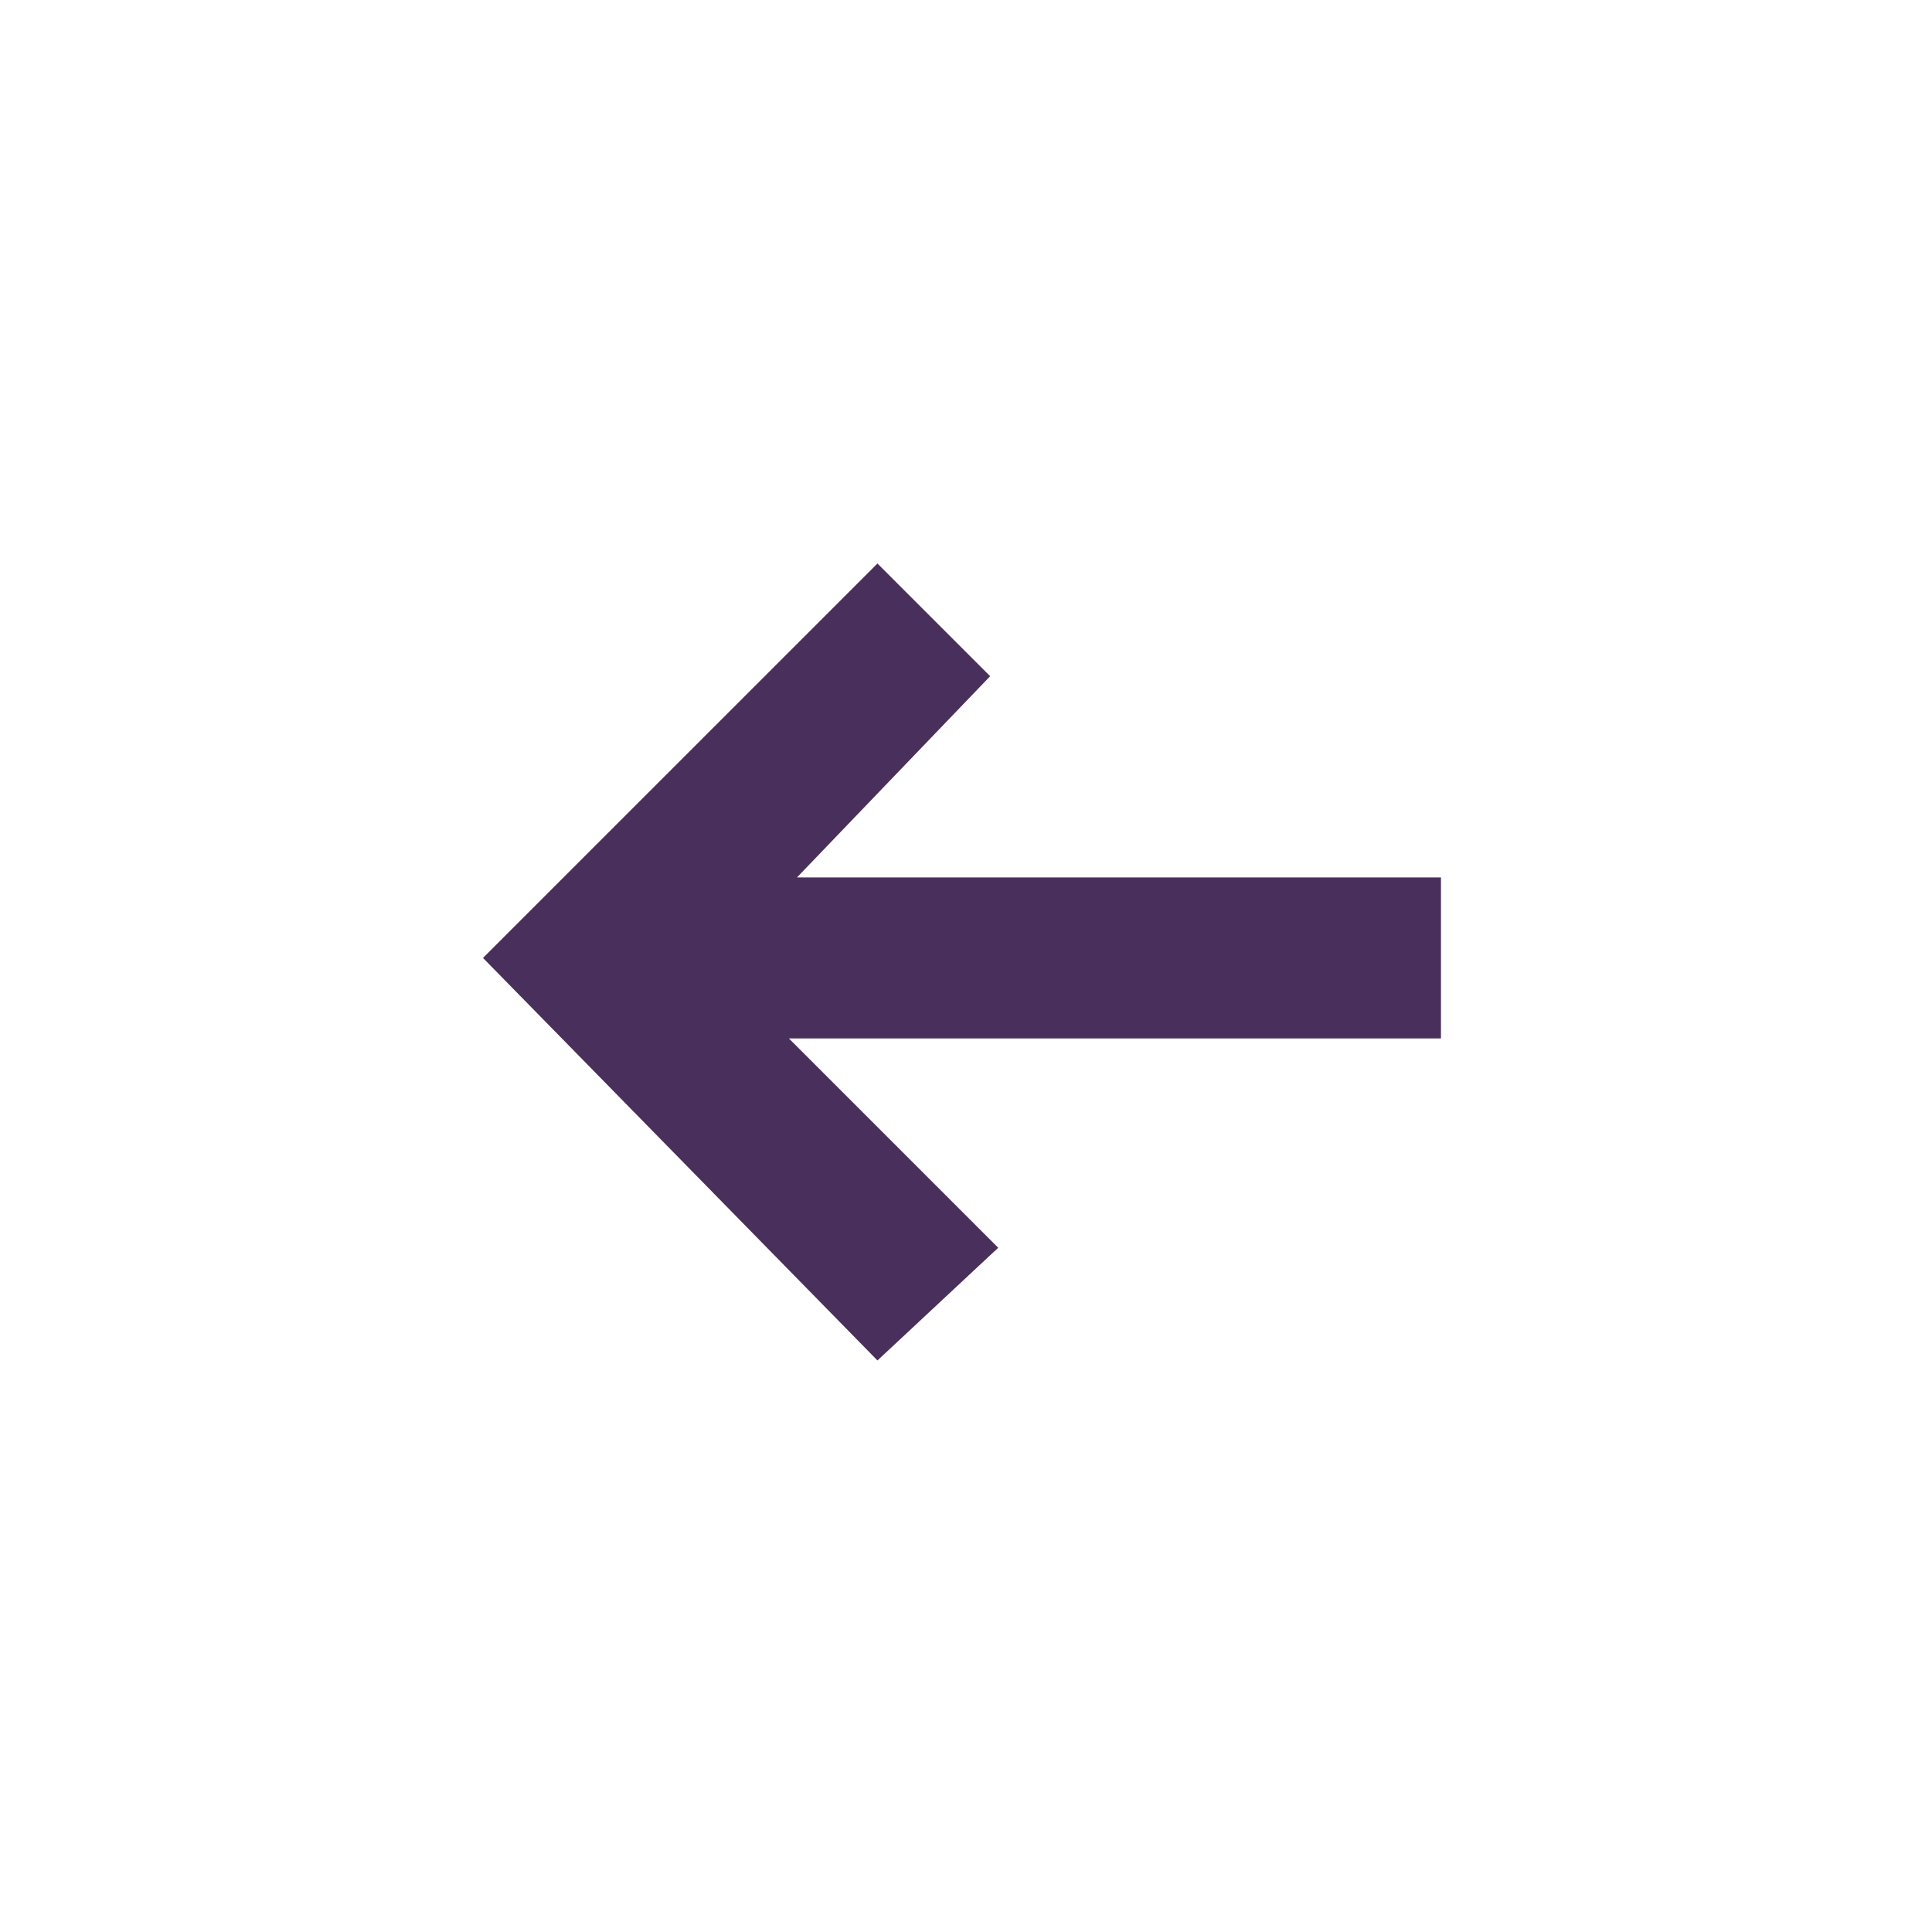 <svg xmlns="http://www.w3.org/2000/svg" xmlns:xlink="http://www.w3.org/1999/xlink" width="24" height="24" viewBox="0 0 24 24">
  <defs>
    <polygon id="back-arrow-a" points="9.8 12.9 12.4 15.5 10.9 16.9 6 11.9 10.9 7 12.3 8.4 9.9 10.9 17.9 10.9 17.9 12.9"/>
  </defs>
  <use fill="#492F5C" fill-rule="evenodd" xlink:href="#back-arrow-a"/>
</svg>
